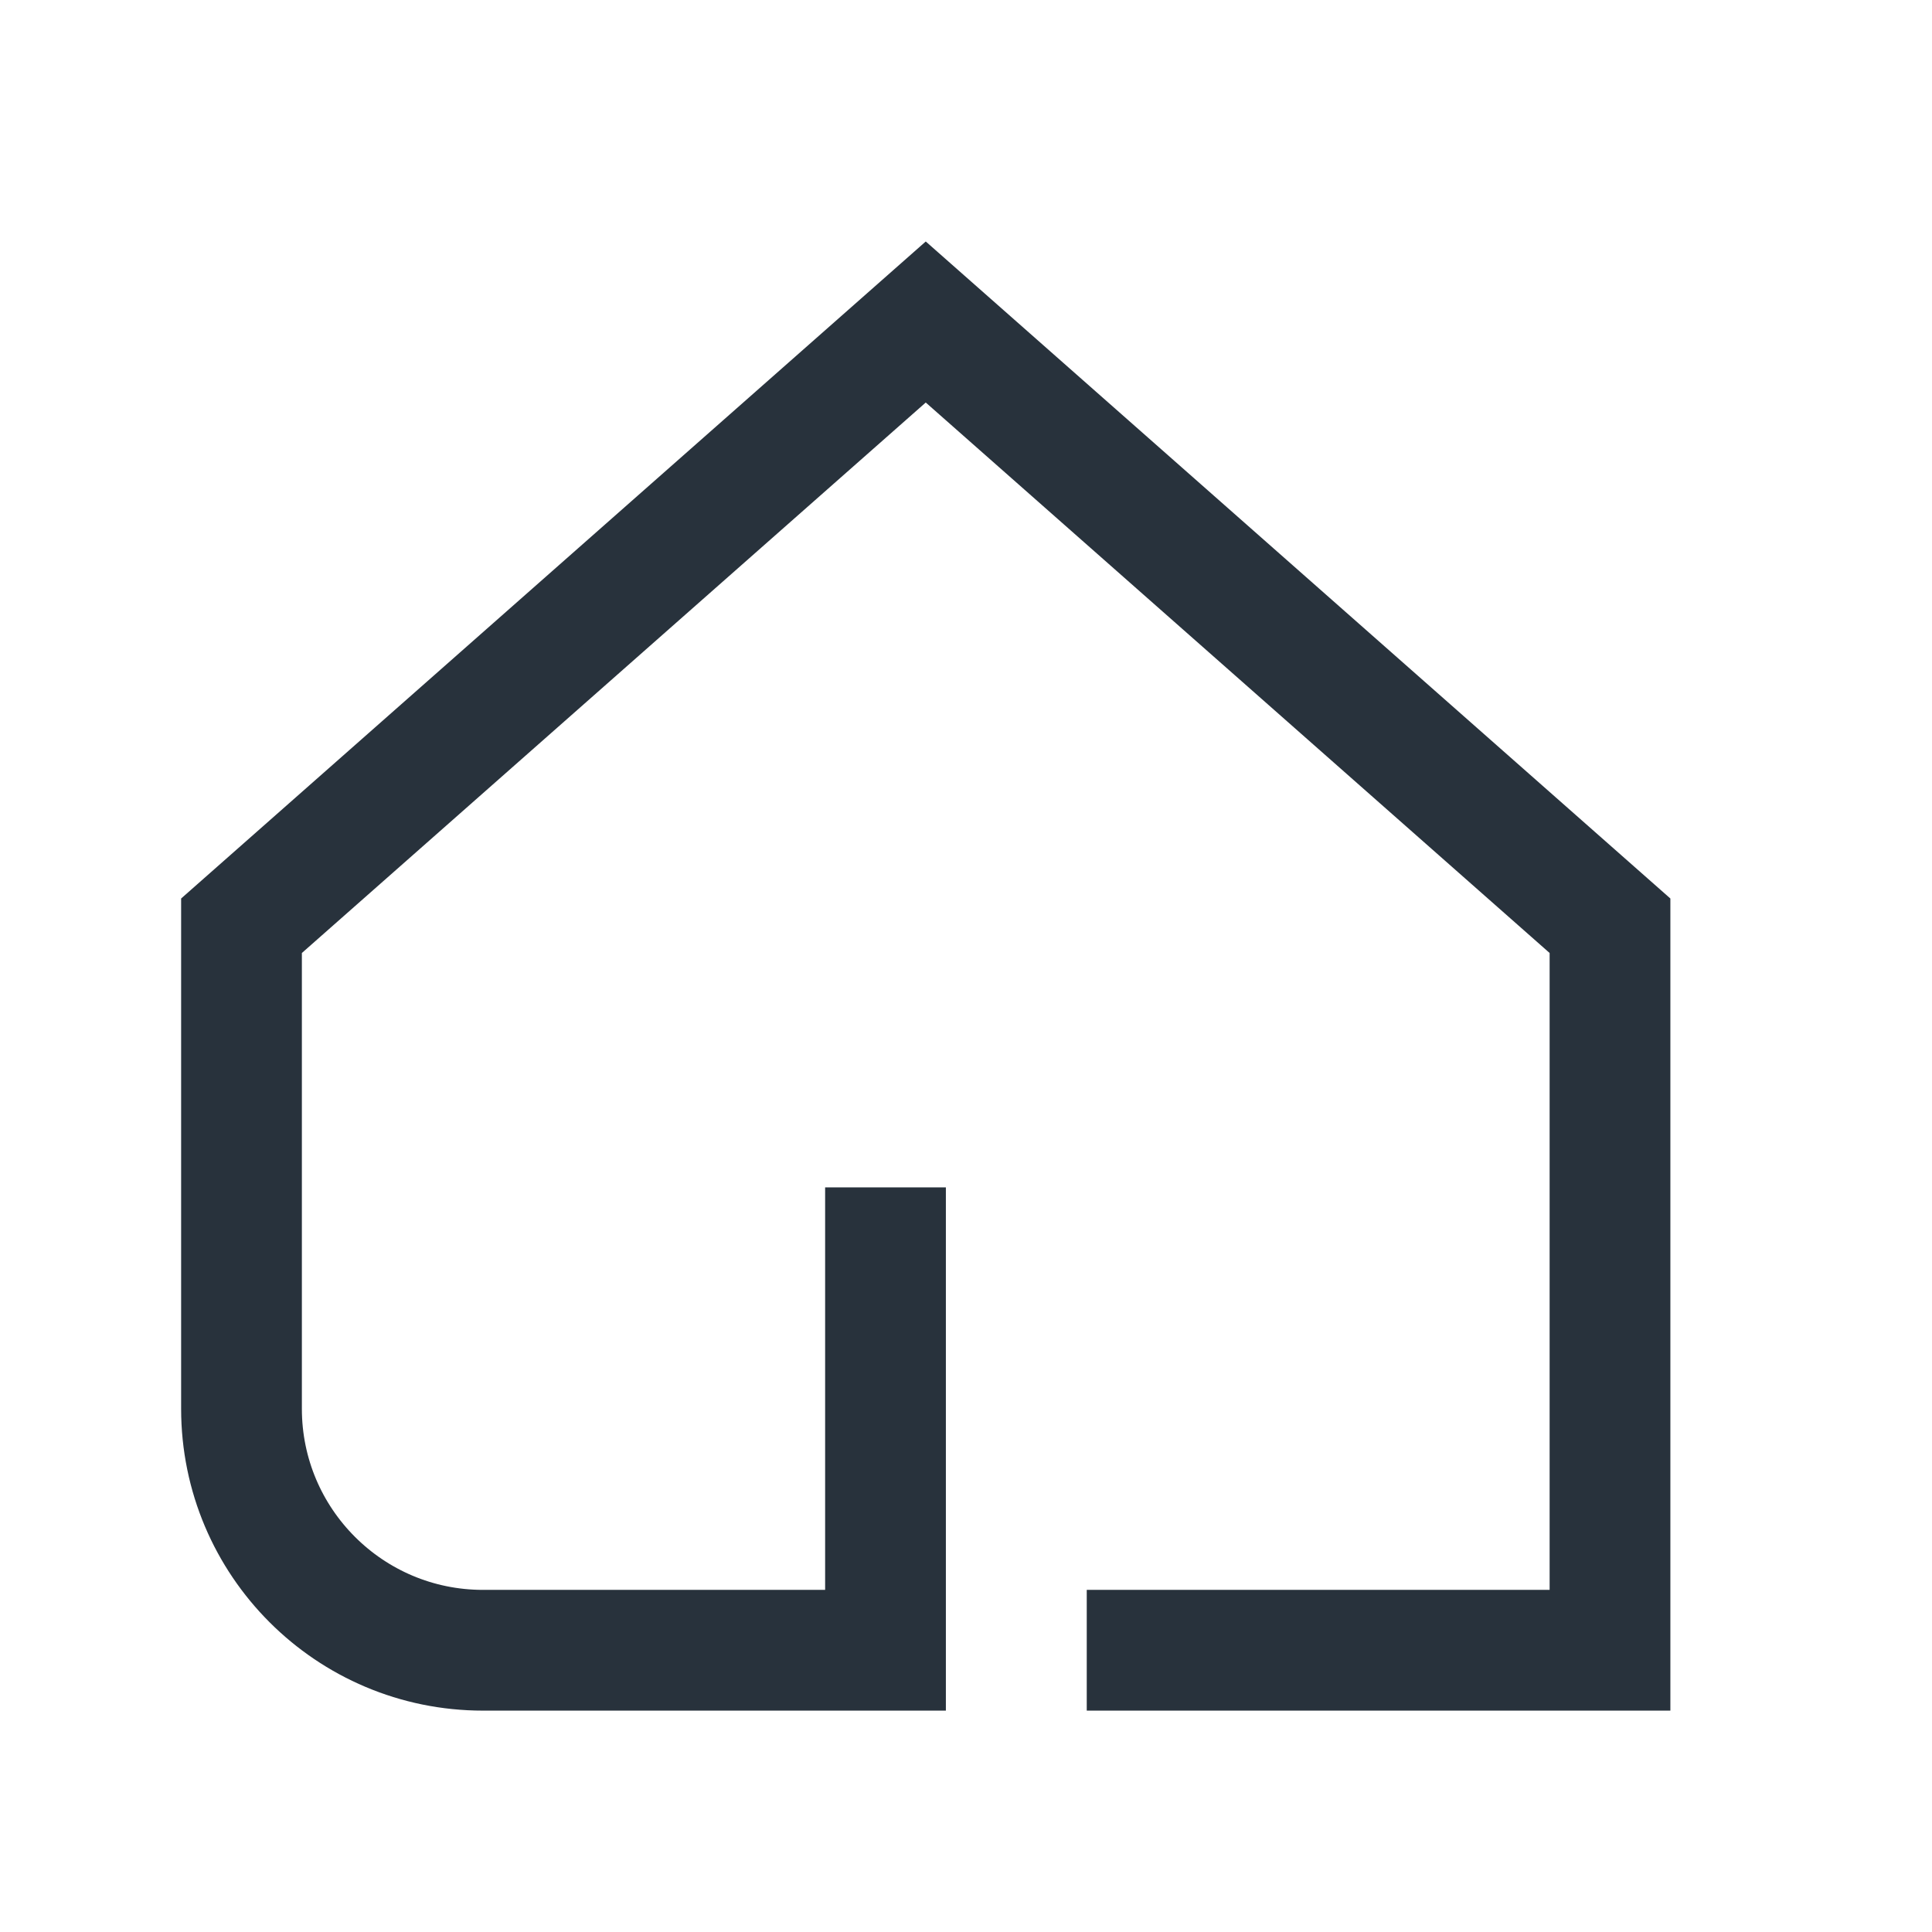 <svg width="24" height="24" viewBox="0 0 24 24" fill="none" xmlns="http://www.w3.org/2000/svg">
<path d="M13.5 20.5H20V11.5L11.5 4L3 11.5V17.5C3 19.157 4.343 20.5 6 20.5H11V14.75" stroke="#28323C" stroke-width="1.5"/>
</svg>

